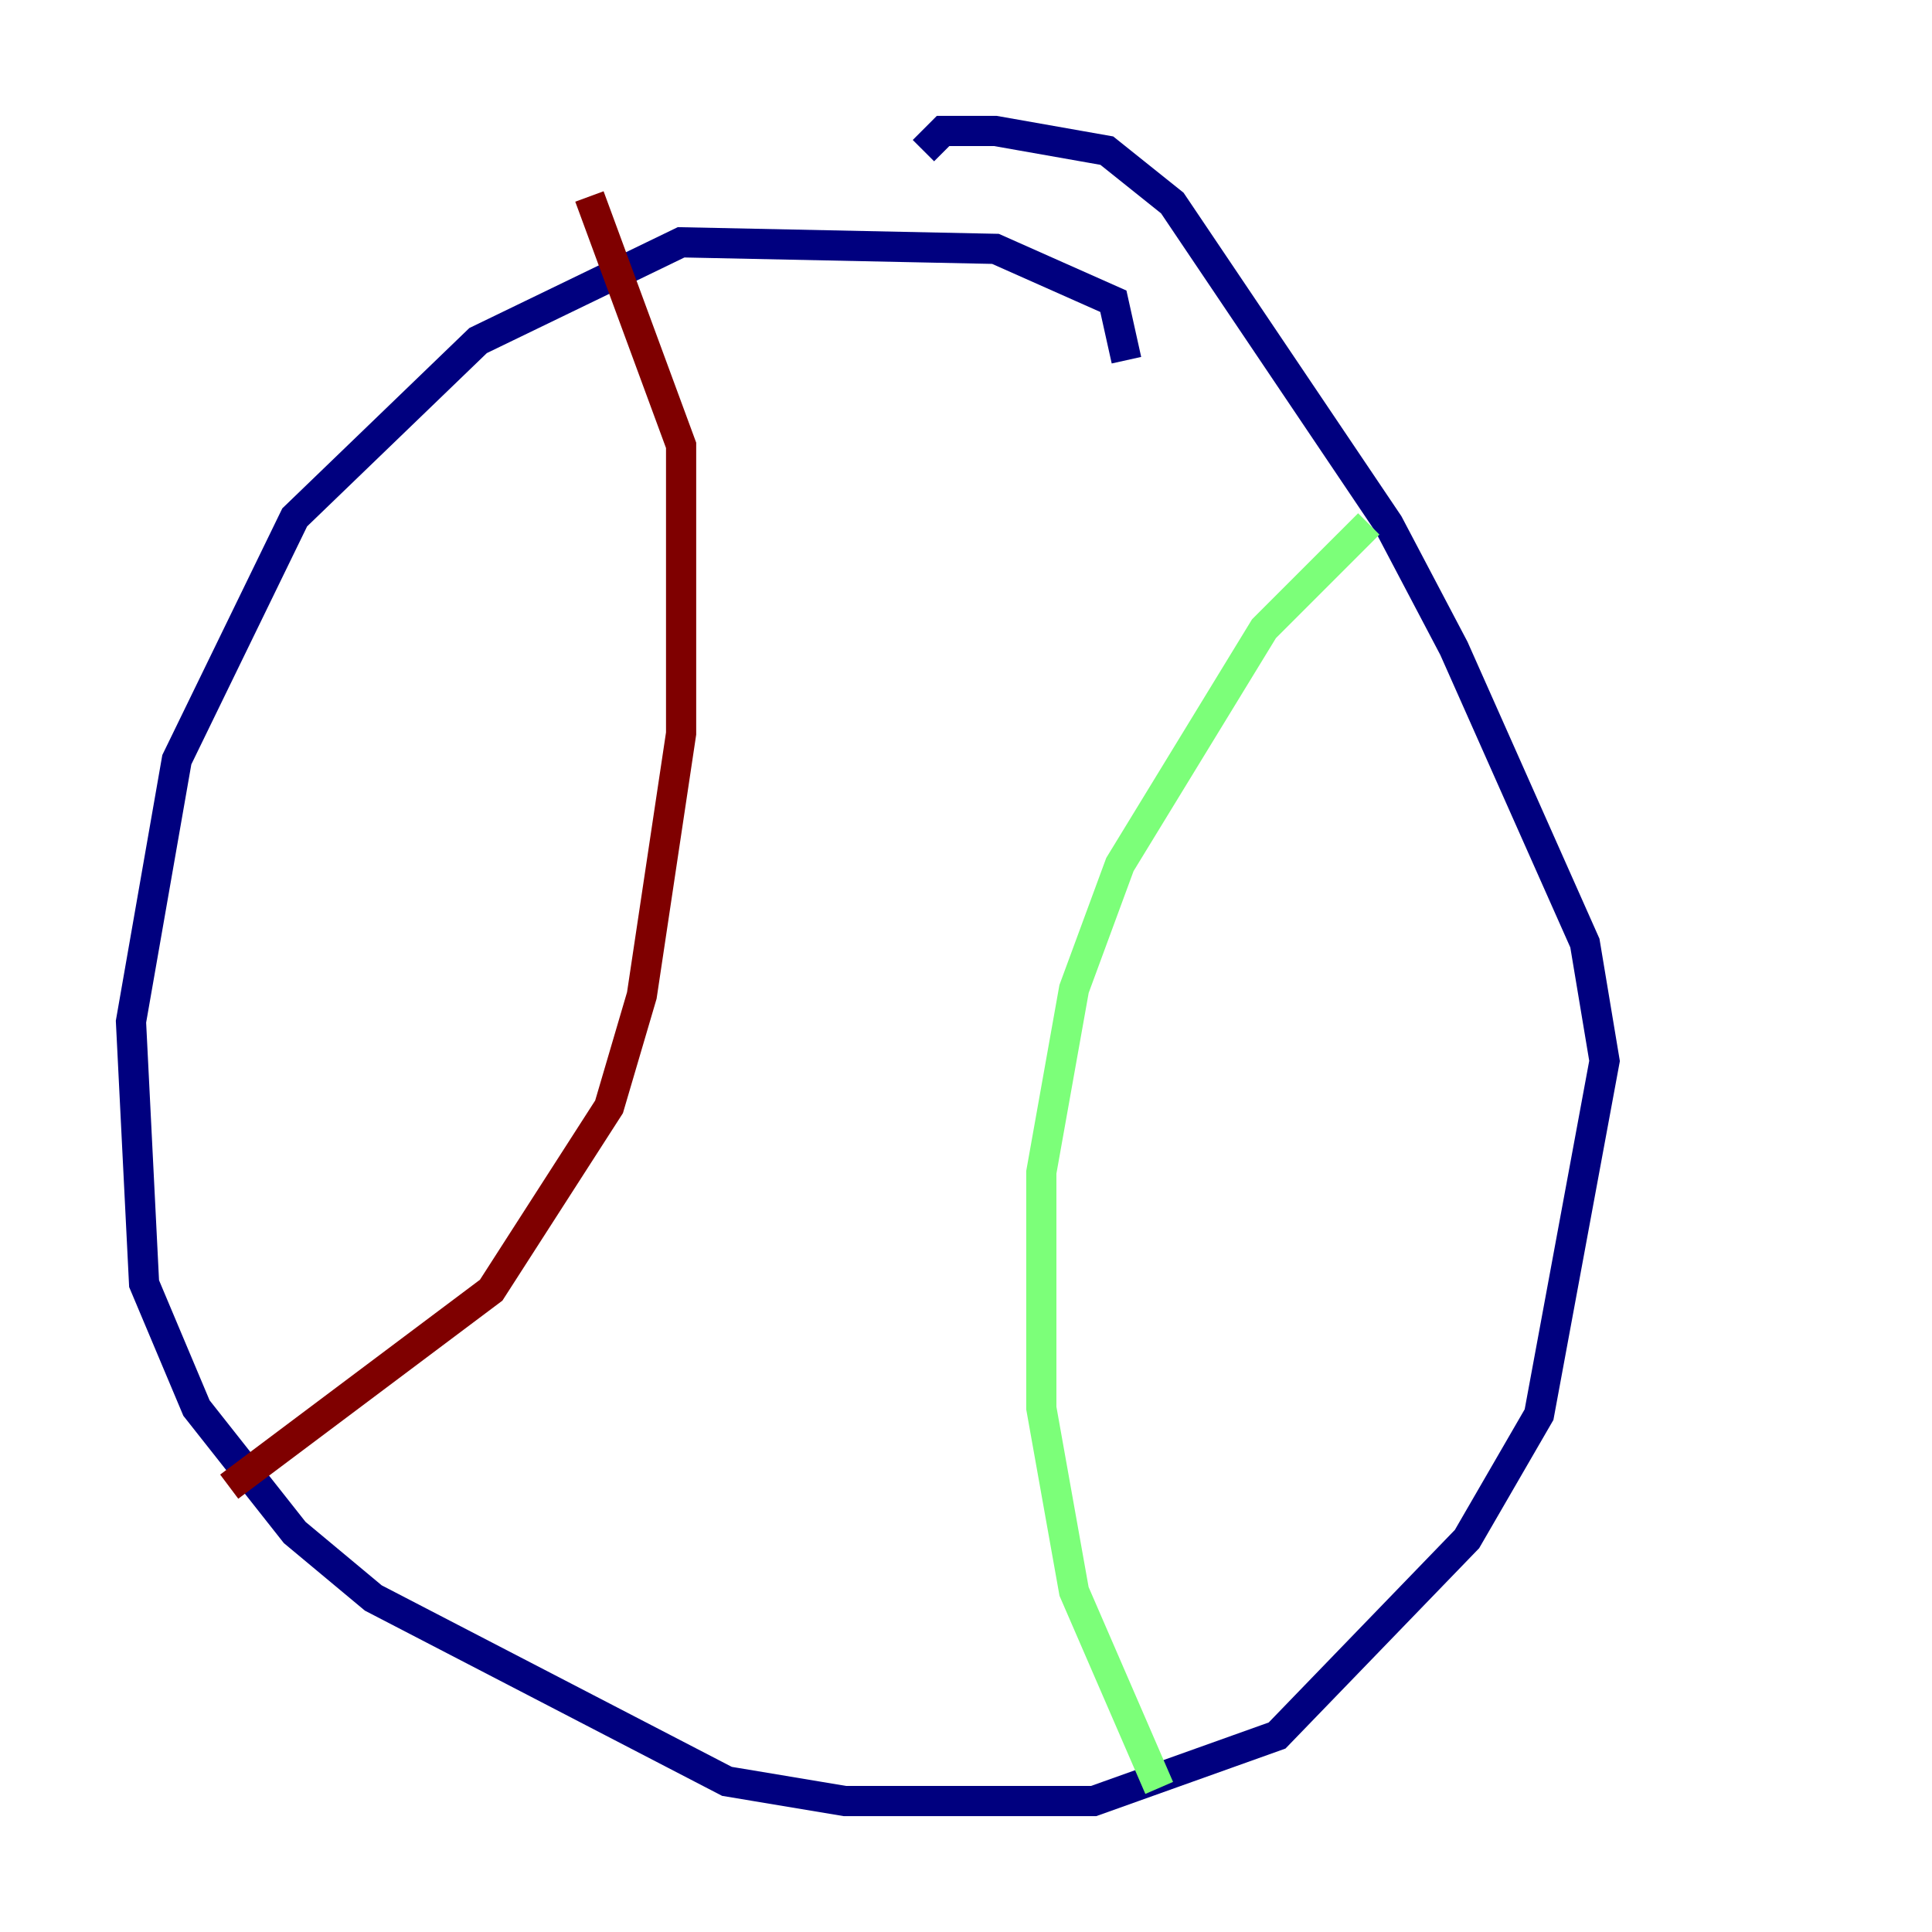 <?xml version="1.0" encoding="utf-8" ?>
<svg baseProfile="tiny" height="128" version="1.2" viewBox="0,0,128,128" width="128" xmlns="http://www.w3.org/2000/svg" xmlns:ev="http://www.w3.org/2001/xml-events" xmlns:xlink="http://www.w3.org/1999/xlink"><defs /><polyline fill="none" points="74.63,23.864 73.763,19.959 65.953,16.488 45.125,16.054 31.675,22.563 19.525,34.278 11.715,50.332 8.678,67.688 9.546,85.044 13.017,93.288 19.525,101.532 24.732,105.871 48.163,118.02 55.973,119.322 72.461,119.322 84.61,114.983 97.193,101.966 101.966,93.722 106.305,70.291 105.003,62.481 96.325,42.956 91.986,34.712 77.668,13.451 73.329,9.98 65.953,8.678 62.481,8.678 61.18,9.98" stroke="#00007f" stroke-width="2" /><polyline fill="none" points="90.685,34.712 83.742,41.654 74.197,57.275 71.159,65.519 68.99,77.668 68.99,93.288 71.159,105.437 76.8,118.454" stroke="#7cff79" stroke-width="2" /><polyline fill="none" points="39.051,13.017 45.125,29.505 45.125,48.597 42.522,65.953 40.352,73.329 32.542,85.478 15.186,98.495" stroke="#7f0000" stroke-width="2" /></svg>